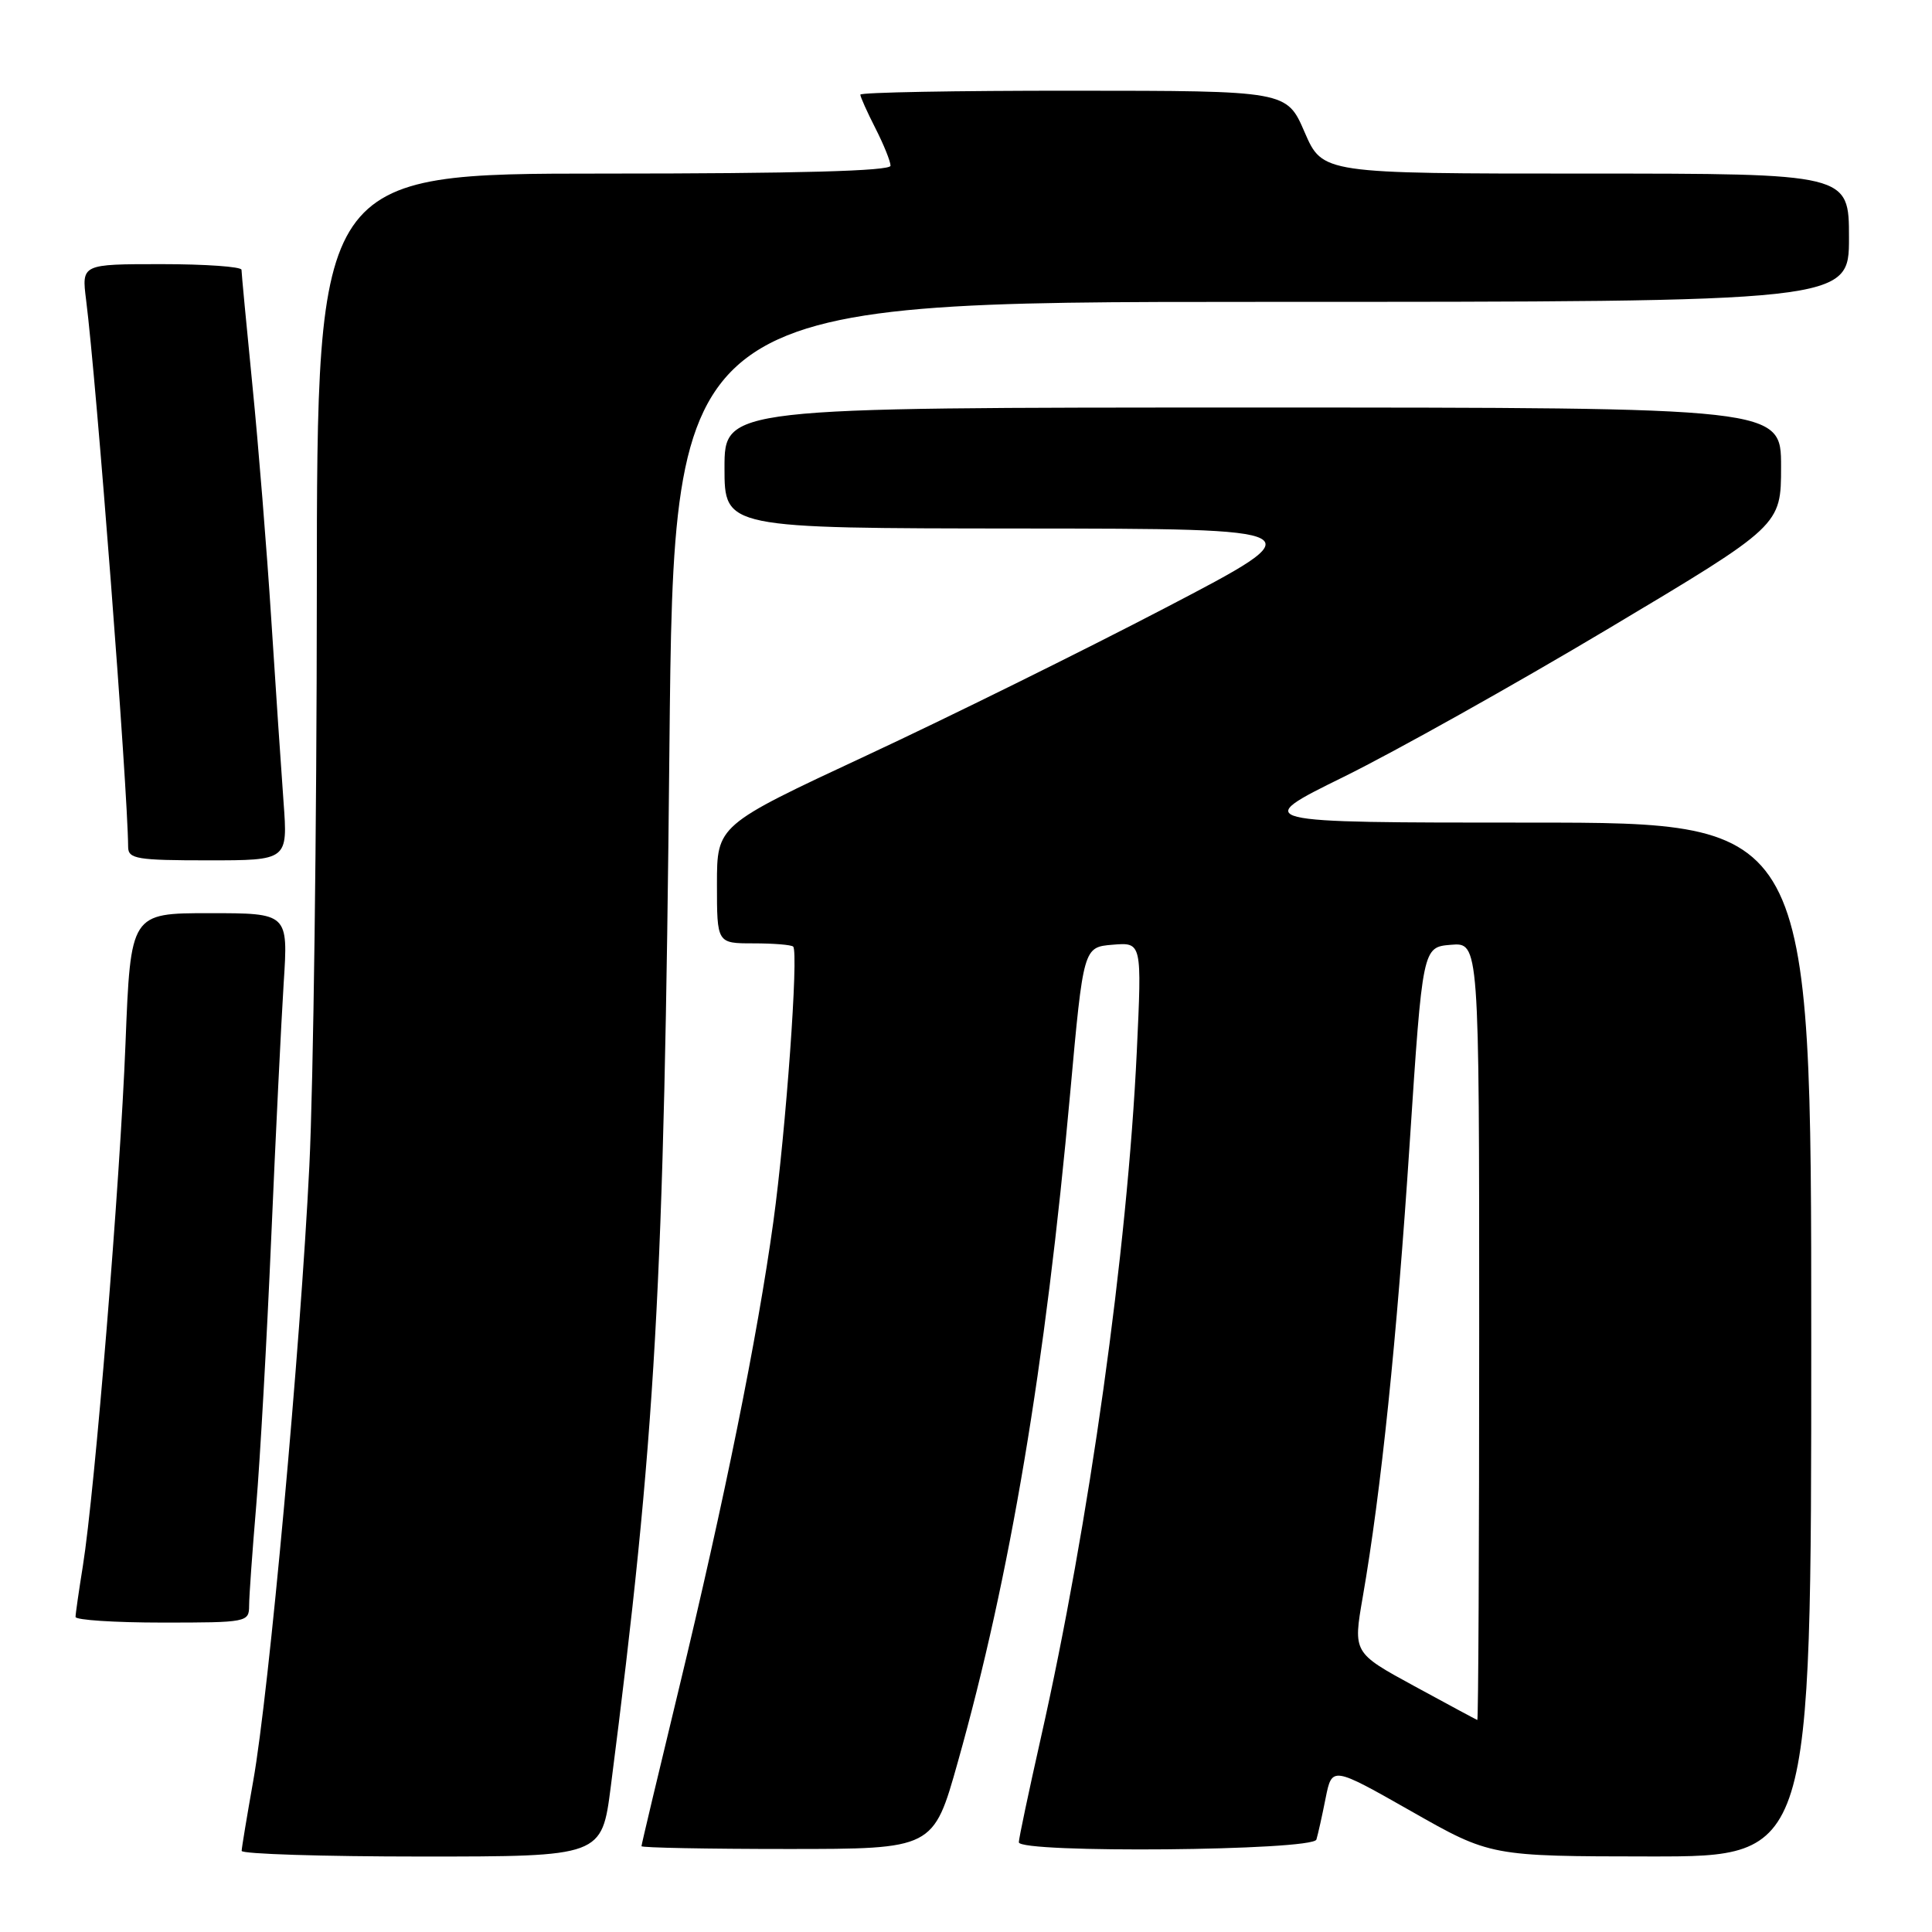 <?xml version="1.0" encoding="UTF-8" standalone="no"?>
<!DOCTYPE svg PUBLIC "-//W3C//DTD SVG 1.1//EN" "http://www.w3.org/Graphics/SVG/1.1/DTD/svg11.dtd" >
<svg xmlns="http://www.w3.org/2000/svg" xmlns:xlink="http://www.w3.org/1999/xlink" version="1.1" viewBox="0 0 256 256">
 <g >
 <path fill="currentColor"
d=" M 80.93 236.75 C 86.89 190.28 88.00 170.75 88.70 99.25 C 89.29 40.00 89.29 40.00 167.15 40.00 C 245.00 40.00 245.00 40.00 245.00 31.50 C 245.00 23.00 245.00 23.00 210.12 23.00 C 175.25 23.00 175.25 23.00 172.87 17.52 C 170.50 12.03 170.50 12.03 142.25 12.02 C 126.71 12.01 114.00 12.24 114.00 12.54 C 114.00 12.84 114.90 14.84 116.00 17.00 C 117.10 19.16 118.00 21.39 118.00 21.96 C 118.00 22.66 105.64 23.00 80.00 23.00 C 42.00 23.00 42.00 23.00 41.98 78.75 C 41.97 109.41 41.53 143.50 40.99 154.50 C 39.81 178.62 35.65 224.25 33.55 236.00 C 32.72 240.68 32.03 244.84 32.02 245.25 C 32.01 245.66 42.74 246.00 55.87 246.00 C 79.74 246.00 79.74 246.00 80.93 236.75 Z  M 240.00 177.50 C 240.00 109.00 240.00 109.00 202.86 109.00 C 165.73 109.00 165.73 109.00 178.08 102.92 C 184.88 99.57 200.69 90.72 213.22 83.24 C 236.00 69.64 236.00 69.64 236.00 61.82 C 236.00 54.00 236.00 54.00 166.00 54.00 C 96.00 54.00 96.00 54.00 96.00 62.00 C 96.00 70.00 96.00 70.00 135.25 70.03 C 174.50 70.06 174.50 70.06 154.50 80.50 C 143.50 86.24 125.61 95.08 114.75 100.14 C 95.00 109.35 95.00 109.35 95.00 117.17 C 95.00 125.00 95.00 125.00 99.83 125.00 C 102.49 125.00 104.86 125.19 105.10 125.43 C 105.84 126.18 104.14 149.80 102.47 161.91 C 100.36 177.19 95.98 198.83 89.93 223.88 C 87.22 235.09 85.00 244.42 85.00 244.63 C 85.00 244.83 93.70 245.00 104.34 245.00 C 123.68 245.00 123.68 245.00 126.91 233.50 C 133.85 208.86 138.52 181.09 141.81 144.79 C 143.56 125.50 143.56 125.50 147.44 125.18 C 151.31 124.86 151.31 124.86 150.63 139.36 C 149.38 165.75 144.32 201.91 137.90 230.36 C 136.31 237.43 135.00 243.62 135.00 244.11 C 135.00 245.59 173.99 245.24 174.43 243.75 C 174.64 243.06 175.19 240.60 175.65 238.27 C 176.50 234.04 176.50 234.04 187.00 240.00 C 197.50 245.97 197.50 245.97 218.75 245.99 C 240.00 246.00 240.00 246.00 240.00 177.50 Z  M 33.01 212.75 C 33.01 211.51 33.44 205.55 33.95 199.50 C 34.46 193.45 35.36 177.47 35.94 164.00 C 36.52 150.53 37.27 135.34 37.59 130.25 C 38.19 121.00 38.19 121.00 27.75 121.00 C 17.31 121.00 17.31 121.00 16.63 138.25 C 15.91 156.66 12.57 197.56 10.98 207.50 C 10.45 210.80 10.01 213.84 10.01 214.25 C 10.00 214.66 15.18 215.00 21.50 215.00 C 32.76 215.00 33.00 214.95 33.01 212.75 Z  M 37.57 106.25 C 37.26 101.99 36.52 91.08 35.94 82.00 C 35.36 72.92 34.24 58.98 33.44 51.00 C 32.65 43.02 32.00 36.16 32.00 35.75 C 32.00 35.34 27.23 35.00 21.41 35.00 C 10.81 35.00 10.81 35.00 11.41 39.75 C 12.78 50.52 16.92 104.36 16.98 112.25 C 17.00 113.81 18.18 114.00 27.57 114.00 C 38.14 114.00 38.14 114.00 37.57 106.25 Z  M 187.39 223.41 C 179.29 219.00 179.29 219.00 180.57 211.62 C 183.00 197.65 185.09 177.44 186.79 151.50 C 188.50 125.50 188.50 125.50 192.25 125.19 C 196.00 124.88 196.00 124.88 196.00 176.44 C 196.00 204.80 195.89 227.96 195.75 227.91 C 195.61 227.86 191.85 225.84 187.39 223.41 Z "/>
</g>
</svg>